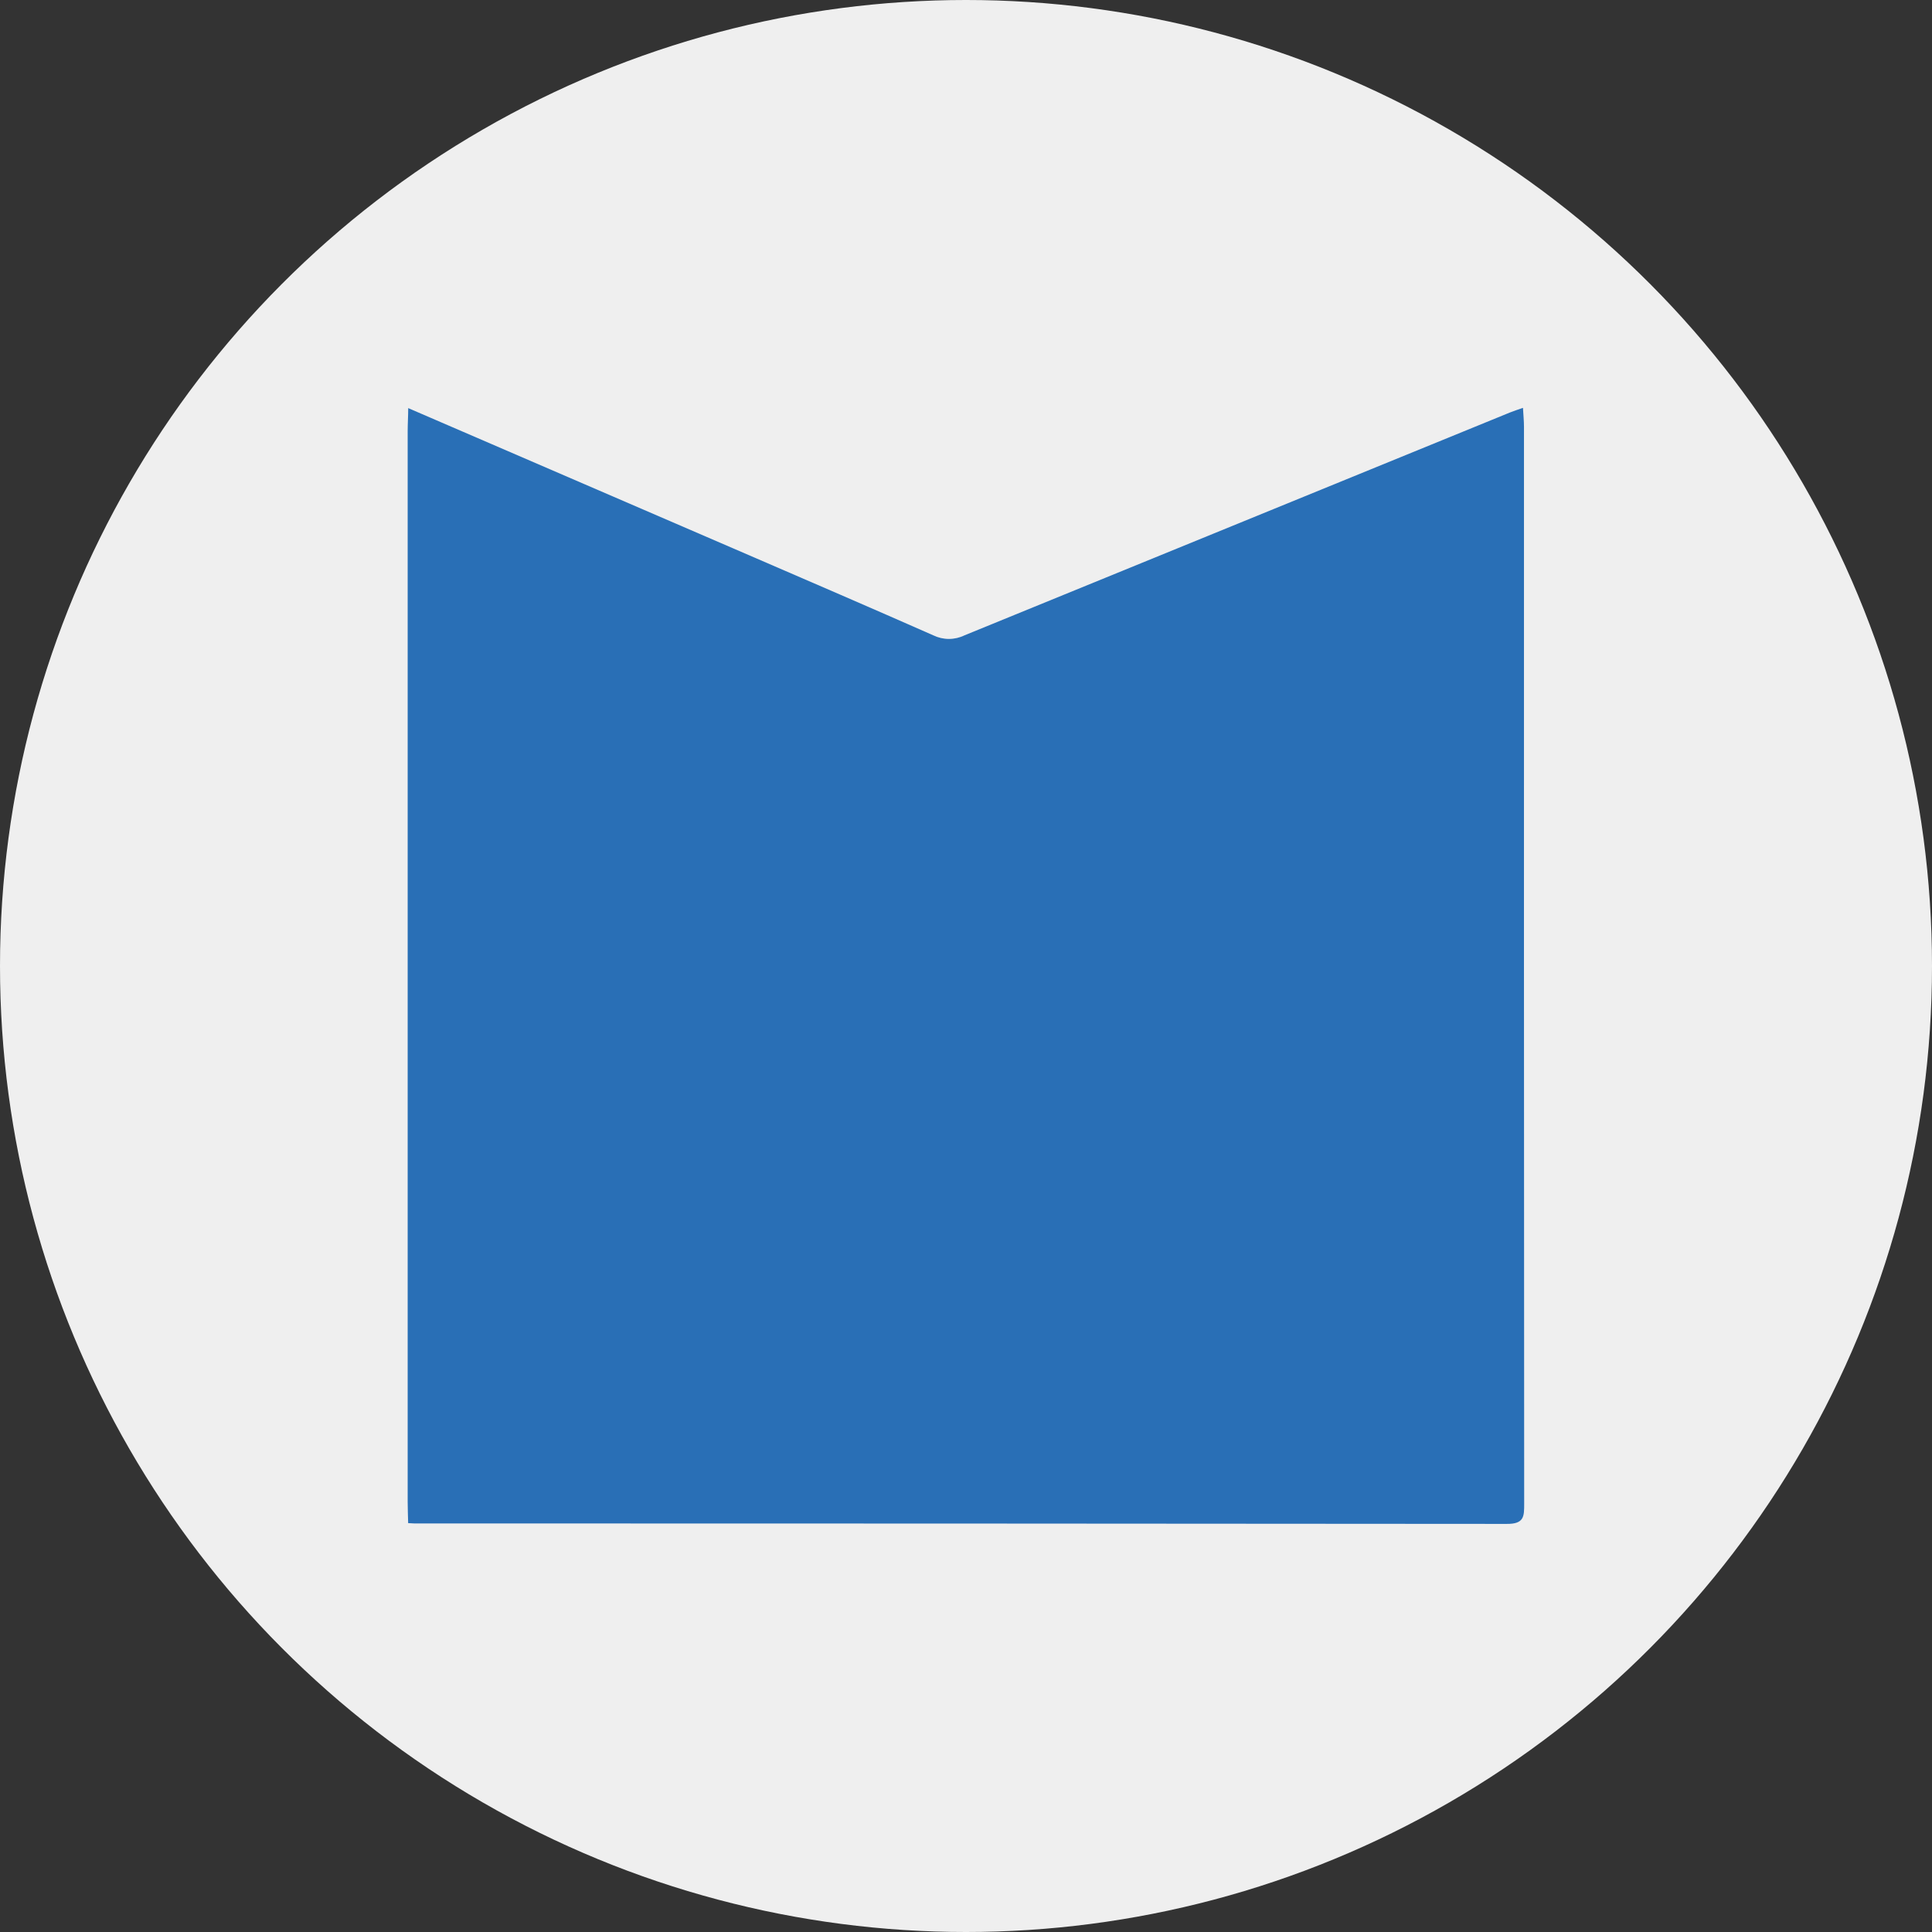 <svg width="90" height="90" viewBox="0 0 90 90" fill="none" xmlns="http://www.w3.org/2000/svg">
<rect x="0" y="0" width="90" height="90" fill="#333333" stroke="none"/>
<circle cx="45" cy="45" r="45" fill="#EFEFEF"/>
<g clip-path="url(#clip0_582_480)">
<path d="M71.002 70.036C70.992 53.322 70.989 36.607 70.993 19.893C70.993 19.61 70.964 19.328 70.946 19C70.686 19.091 70.517 19.144 70.353 19.21C61.877 22.671 53.403 26.133 44.929 29.597C44.703 29.707 44.455 29.764 44.204 29.764C43.953 29.764 43.705 29.707 43.478 29.597C40.587 28.321 37.674 27.066 34.772 25.812C29.521 23.544 24.269 21.277 19.016 19.011C19.016 19.375 18.991 19.74 18.991 20.095C18.991 36.717 18.991 53.338 18.991 69.958C18.991 70.289 19.006 70.621 19.013 70.953C19.103 70.953 19.194 70.967 19.283 70.967C36.246 70.967 53.21 70.975 70.173 70.989C71.013 71 71.002 70.635 71.002 70.036Z" fill="#296FB6"/>
</g>
<defs>
<clipPath id="clip0_582_480">
<rect width="52" height="52" fill="white" transform="translate(19 19)"/>
</clipPath>
</defs>
</svg>
